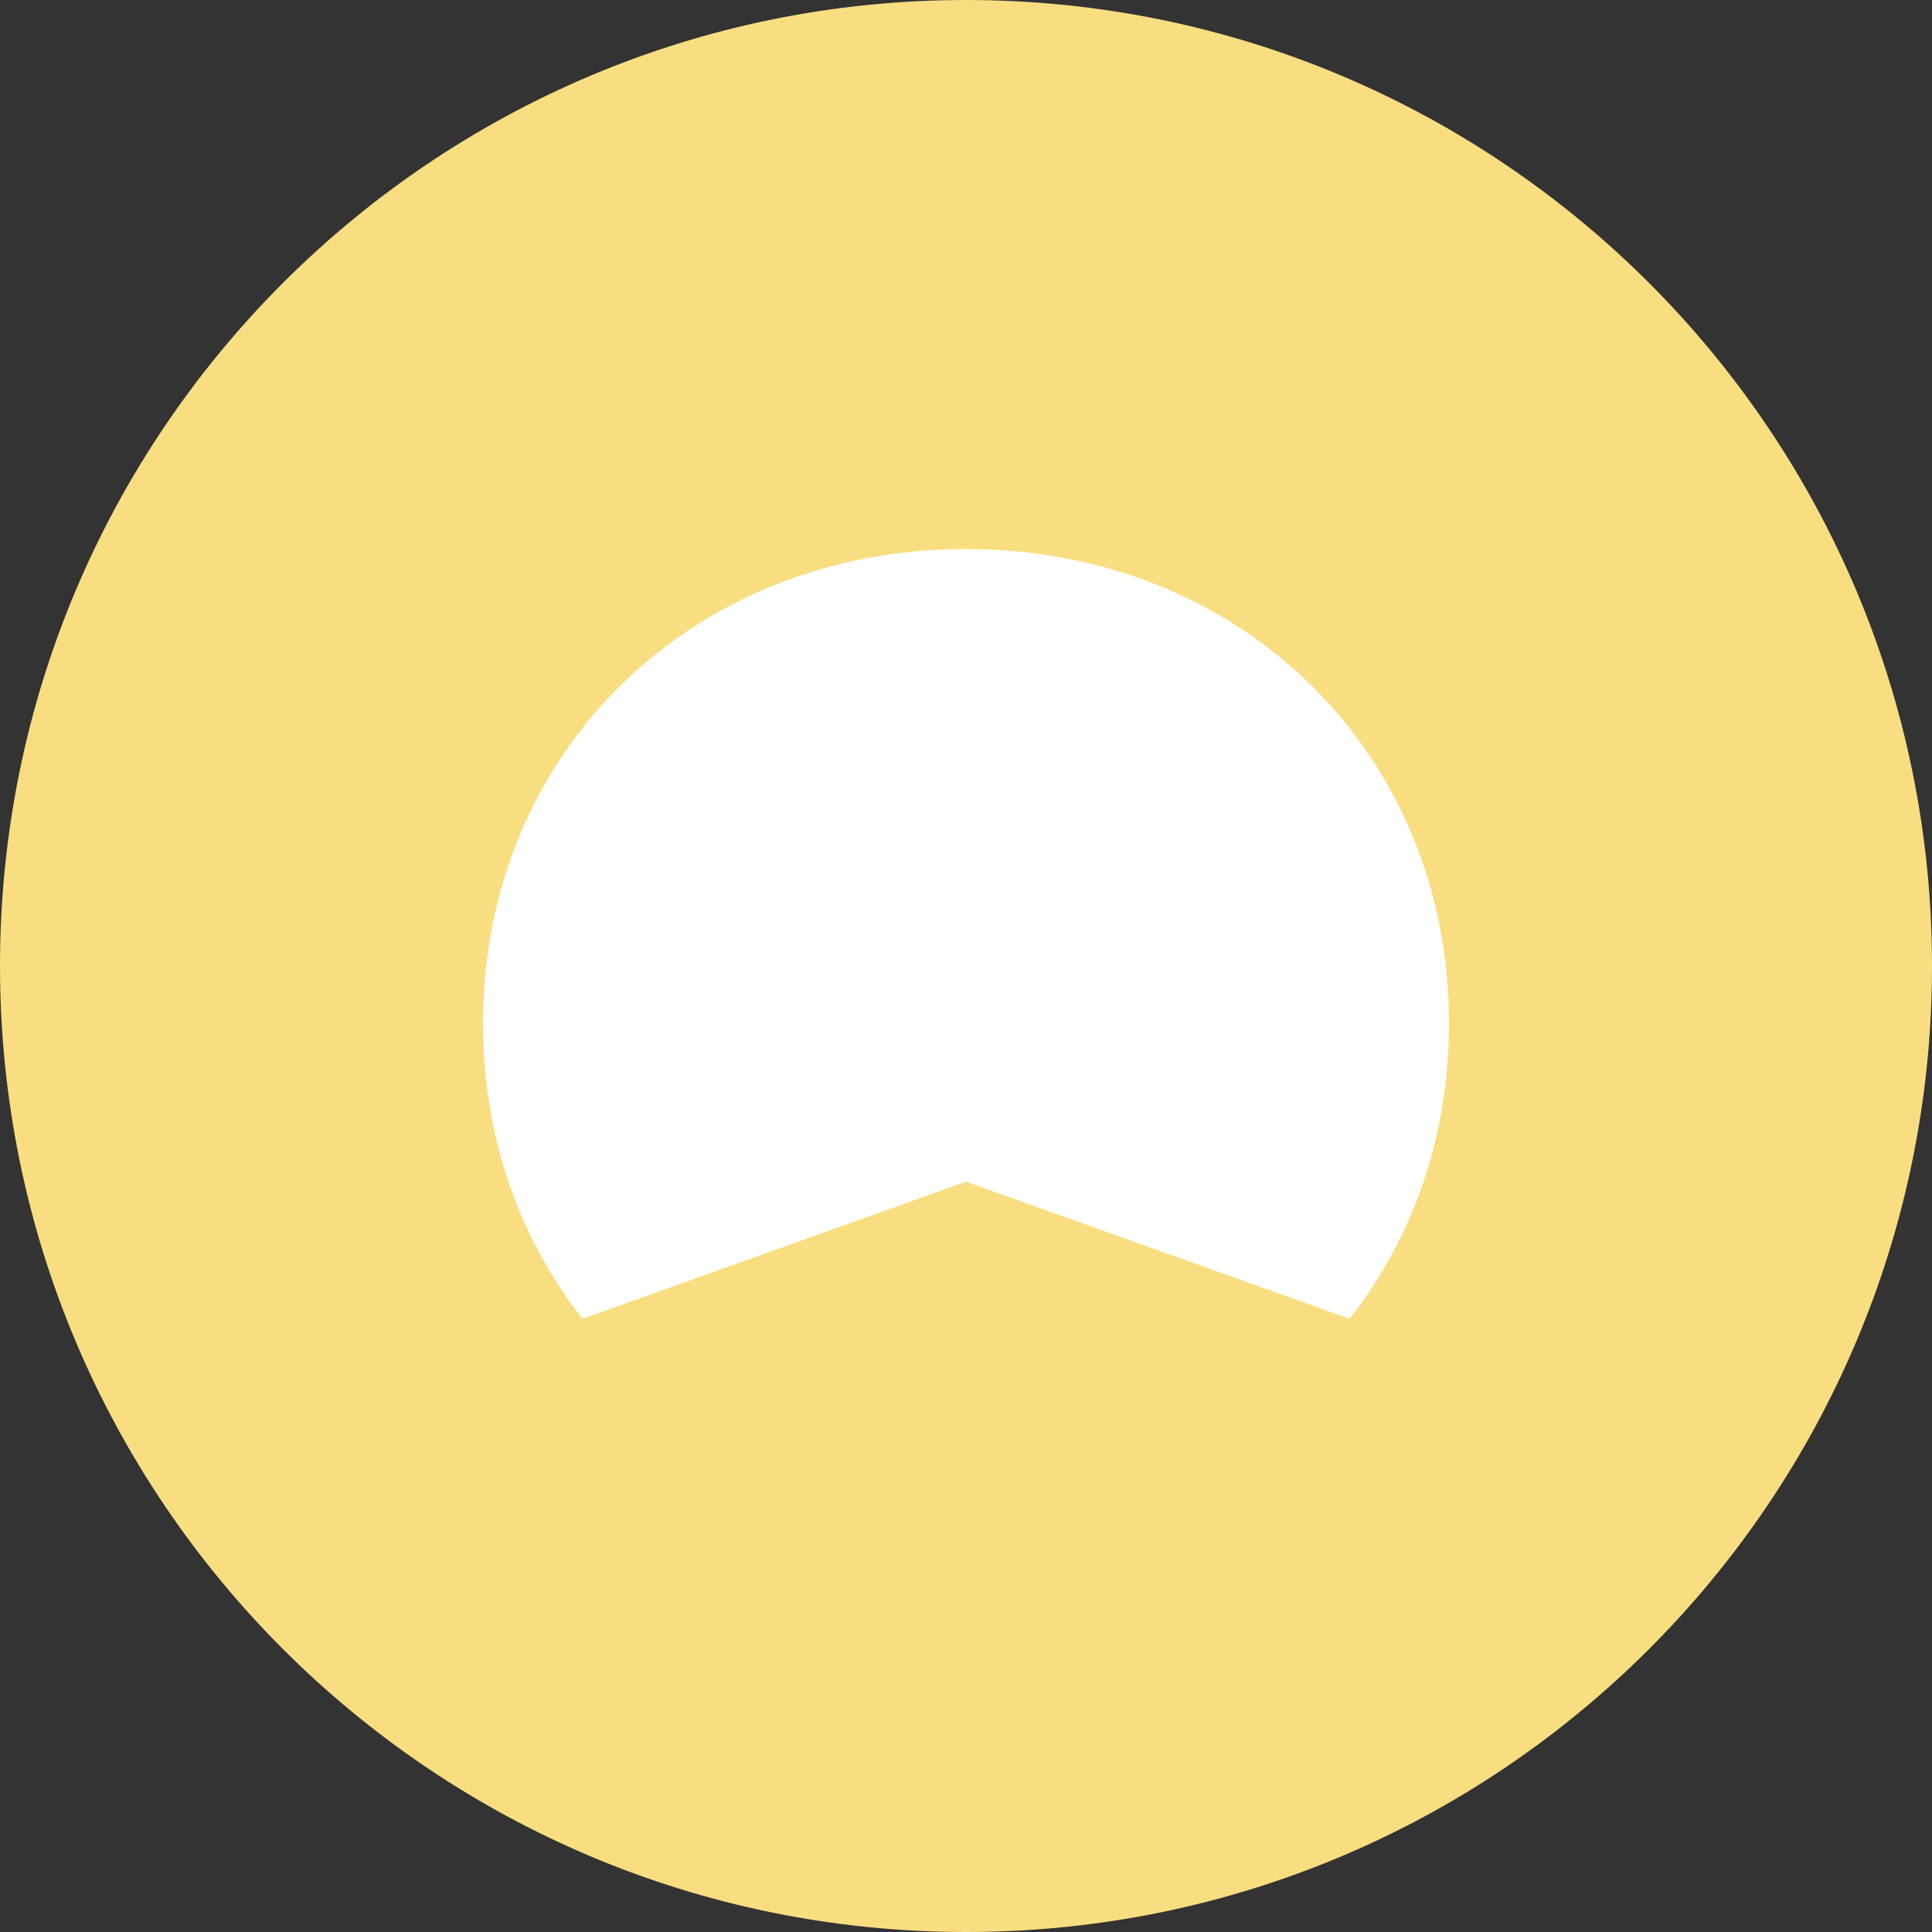 <svg width="1024" height="1024" viewBox="0 0 1024 1024" fill="none" xmlns="http://www.w3.org/2000/svg">
<rect x="0" y="0" width="1024" height="1024" fill="#333333" stroke="none"/>
<g clip-path="url(#clip0_2_1587)">
<path d="M512 1024C794.77 1024 1024 794.77 1024 512C1024 229.23 794.77 0 512 0C229.23 0 0 229.23 0 512C0 794.77 229.23 1024 512 1024Z" fill="#F9DE81"/>
<path d="M512 626.29L715.32 699C748.61 656.62 768 602.66 768 542.48C768 399.12 658 291 512 291C366 291 256 399.12 256 542.48C256 602.66 275.41 656.55 308.71 699L512 626.29Z" fill="white"/>
</g>
<defs>
<clipPath id="clip0_2_1587">
<rect width="1024" height="1024" fill="white"/>
</clipPath>
</defs>
</svg>
